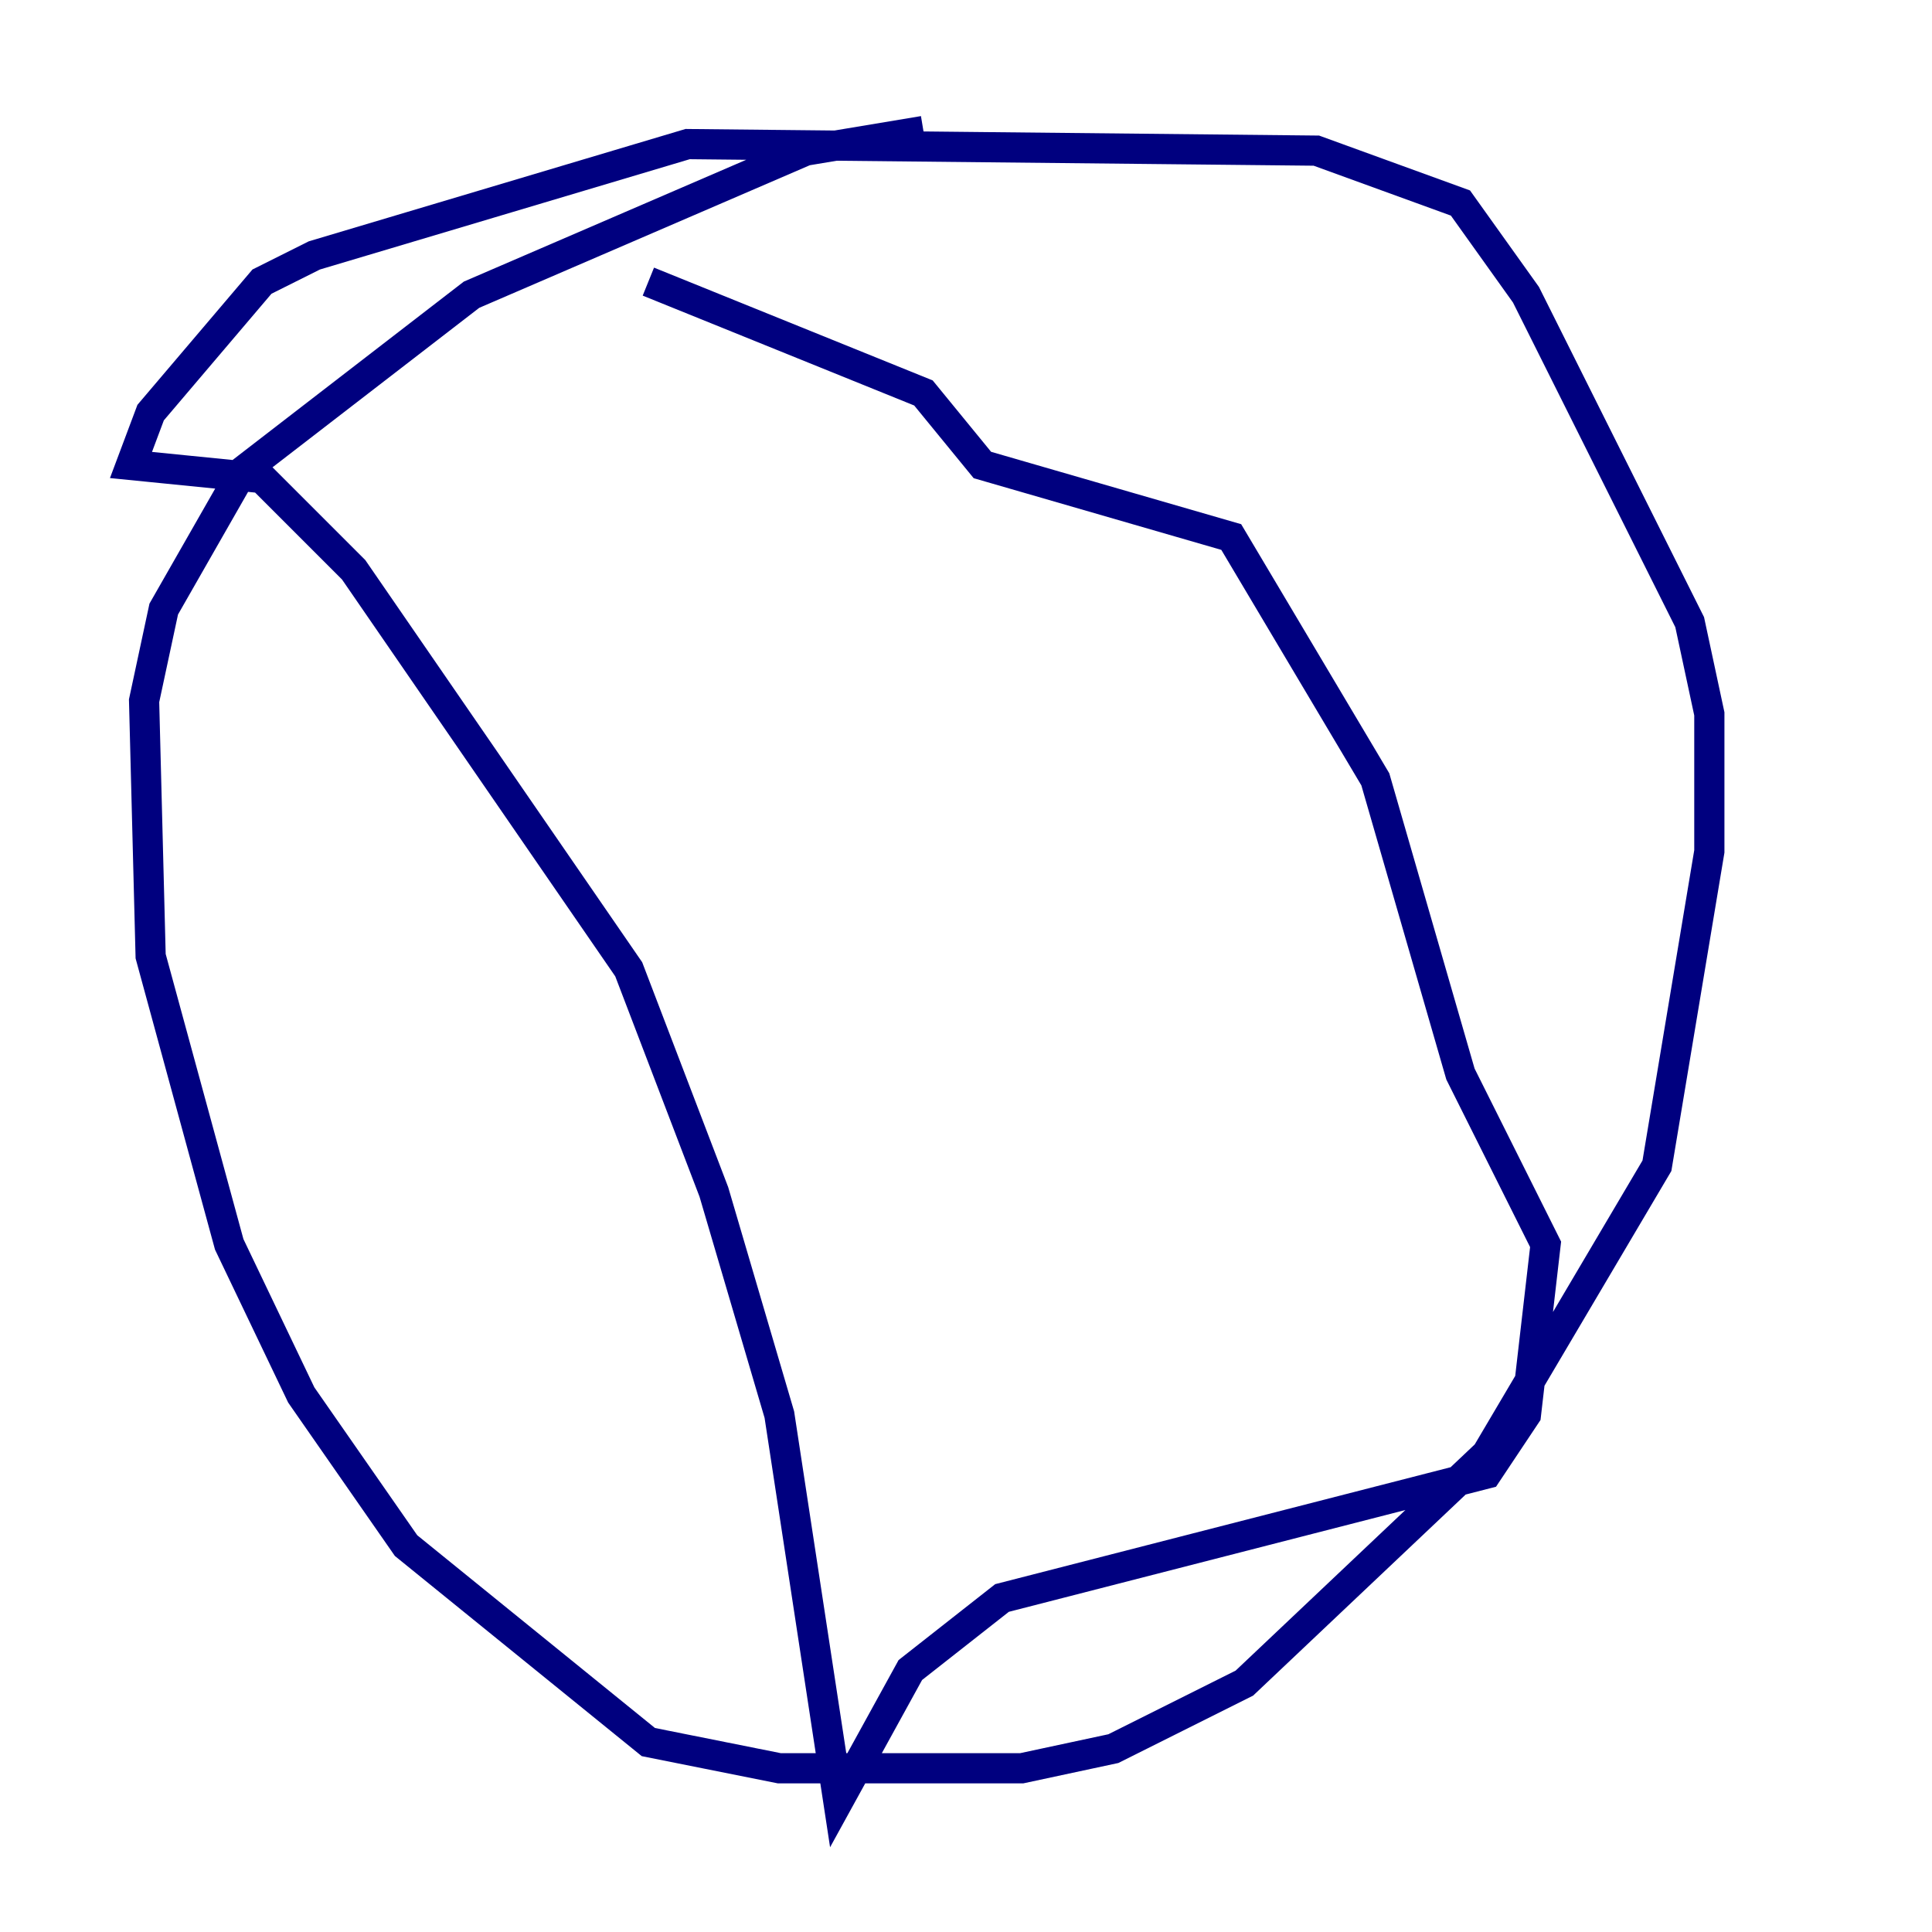 <?xml version="1.0" encoding="utf-8" ?>
<svg baseProfile="tiny" height="128" version="1.2" viewBox="0,0,128,128" width="128" xmlns="http://www.w3.org/2000/svg" xmlns:ev="http://www.w3.org/2001/xml-events" xmlns:xlink="http://www.w3.org/1999/xlink"><defs /><polyline fill="none" points="61.18,8.678 53.37,9.98 31.241,19.525 16.054,31.241 10.848,40.352 9.546,46.427 9.98,63.349 15.186,82.441 19.959,92.42 26.902,102.4 42.956,115.417 51.634,117.153 67.688,117.153 73.763,115.851 82.441,111.512 98.495,96.325 109.776,77.234 113.248,56.407 113.248,47.295 111.946,41.22 101.098,19.525 96.759,13.451 87.214,9.98 45.559,9.546 20.827,16.922 17.356,18.658 9.98,27.336 8.678,30.807 17.356,31.675 23.43,37.749 41.654,64.217 47.295,78.969 51.634,93.722 55.539,119.322 60.312,110.644 66.386,105.871 98.495,97.627 101.098,93.722 102.4,82.441 96.759,71.159 91.119,51.634 81.573,35.58 65.085,30.807 61.18,26.034 42.956,18.658" stroke="#00007f" stroke-width="2" /></svg>